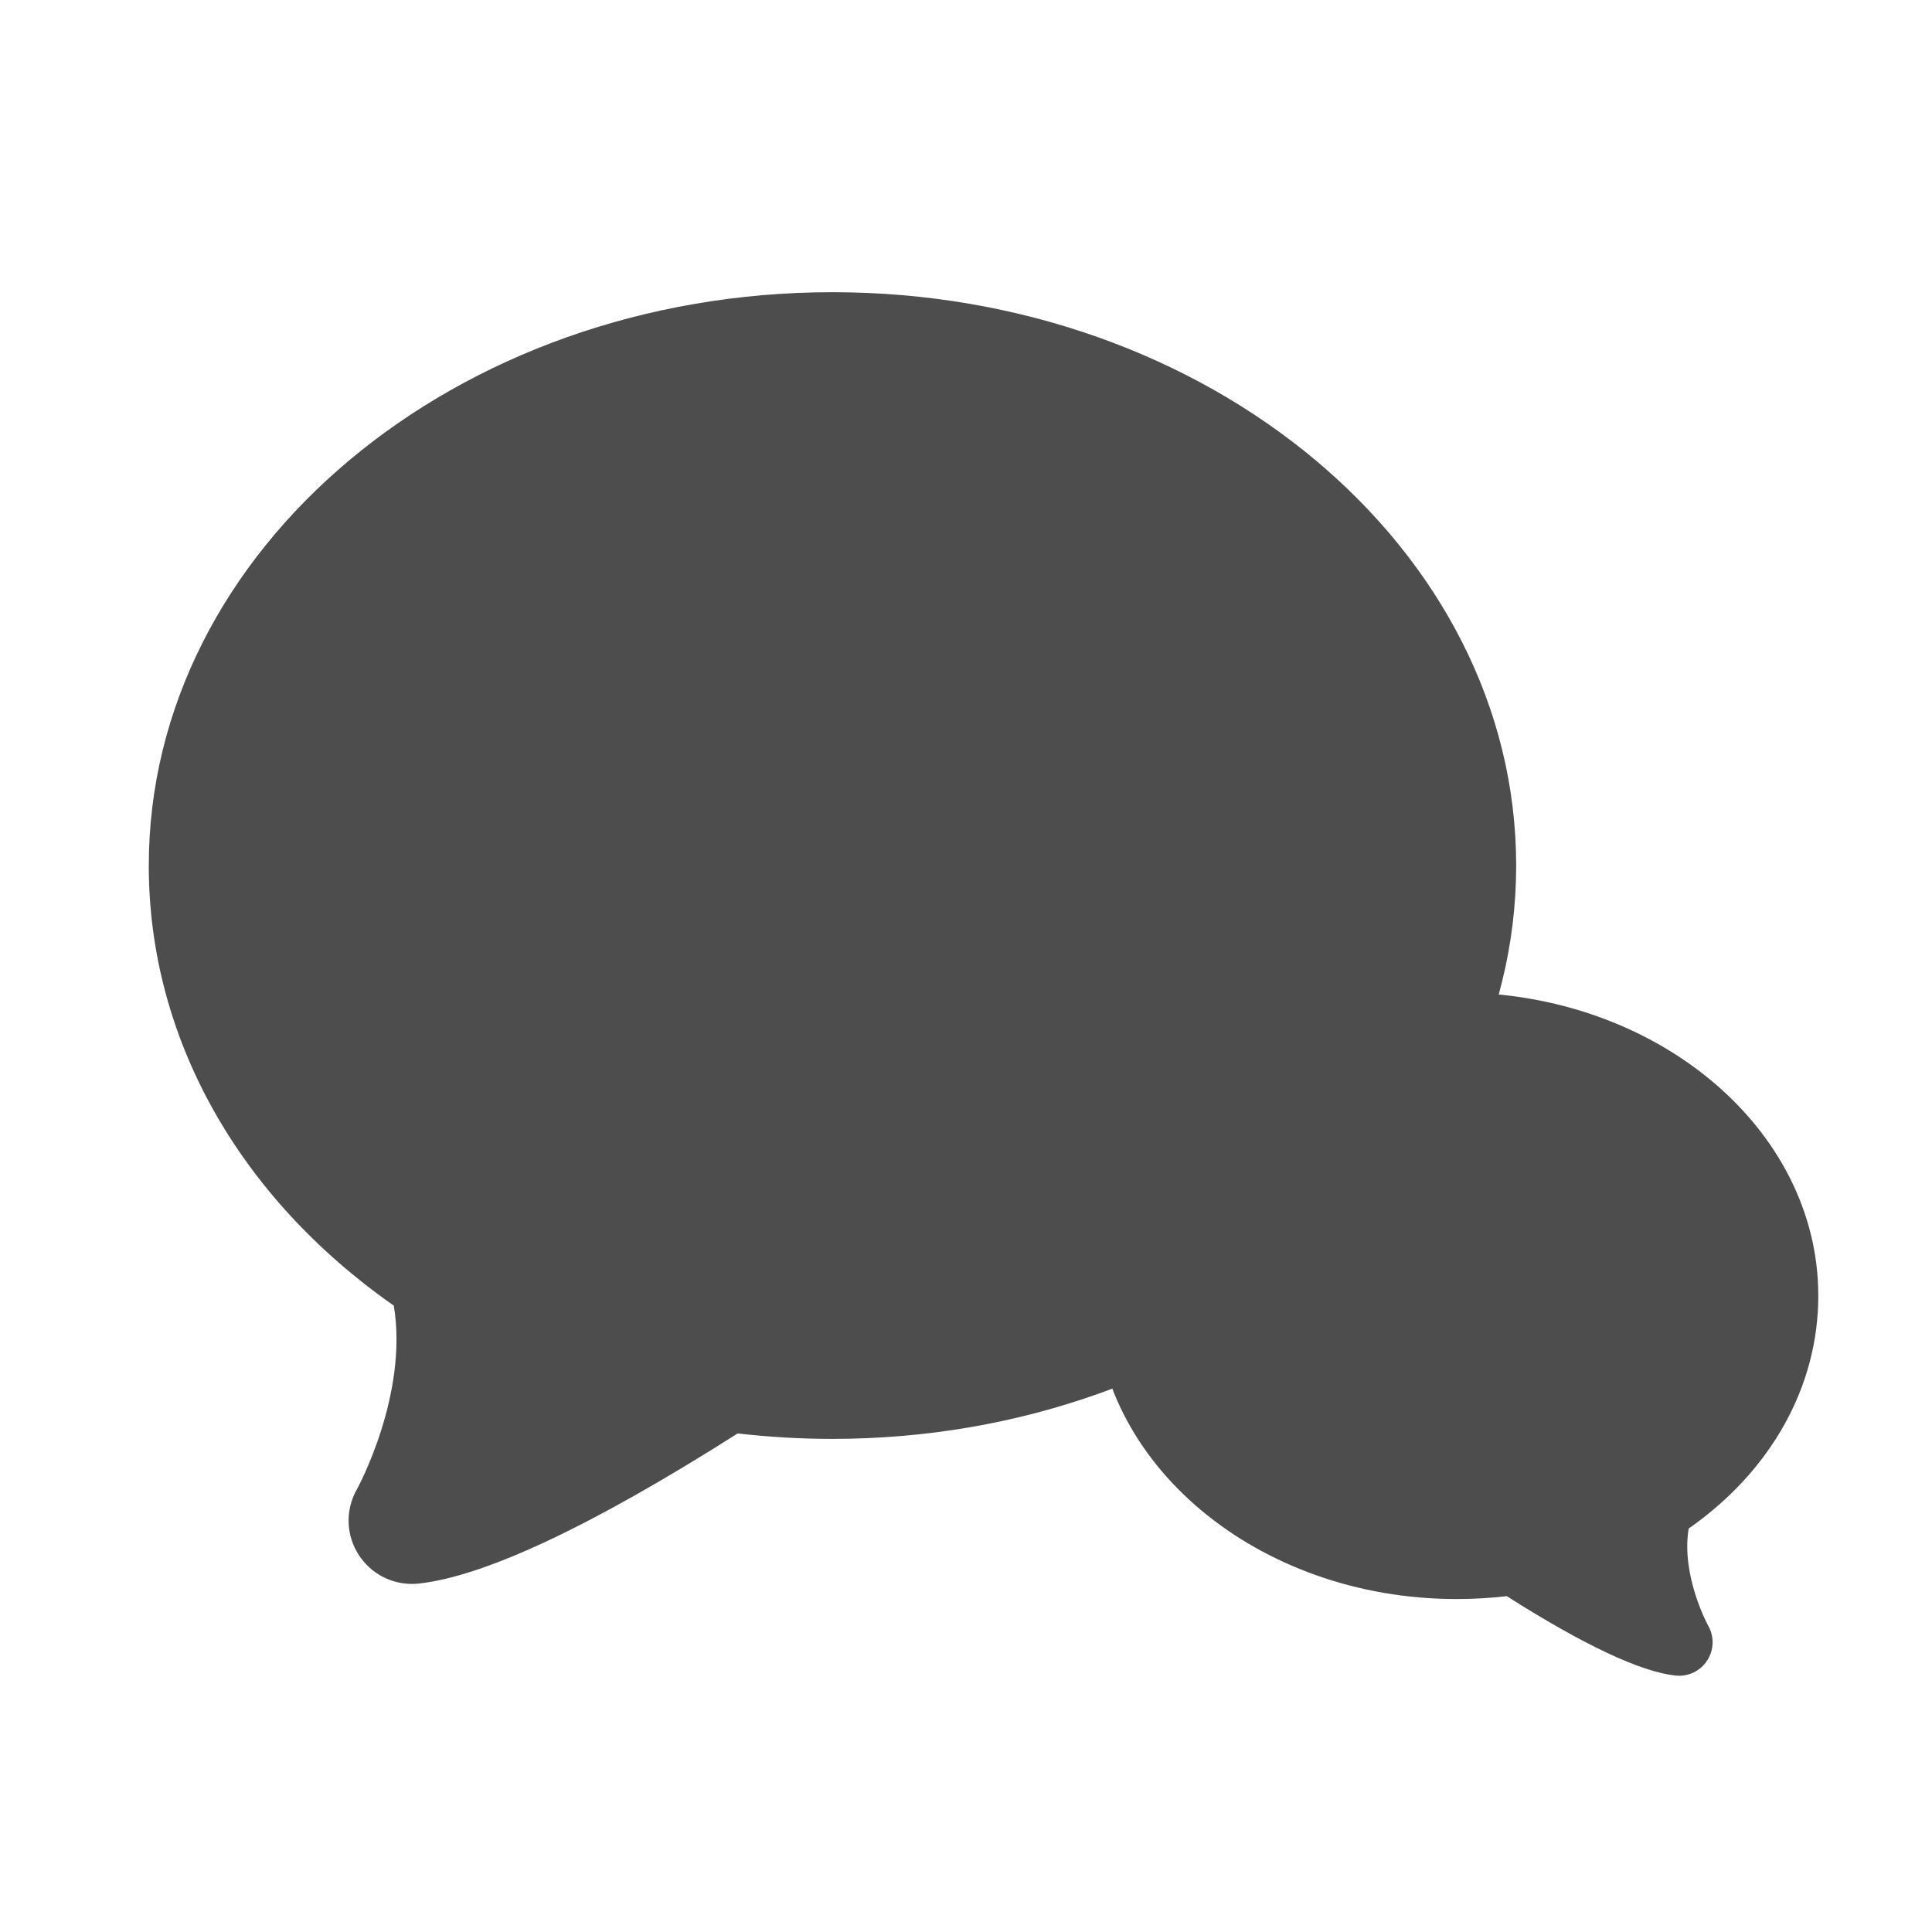 <?xml version="1.0" encoding="UTF-8" standalone="no"?>
<!-- Created with Inkscape (http://www.inkscape.org/) -->

<svg
   xmlns:dc="http://purl.org/dc/elements/1.1/"
   xmlns:cc="http://creativecommons.org/ns#"
   xmlns:rdf="http://www.w3.org/1999/02/22-rdf-syntax-ns#"
   xmlns:svg="http://www.w3.org/2000/svg"
   xmlns="http://www.w3.org/2000/svg"
   xmlns:sodipodi="http://sodipodi.sourceforge.net/DTD/sodipodi-0.dtd"
   xmlns:inkscape="http://www.inkscape.org/namespaces/inkscape"
   width="22"
   height="22"
   id="svg3869"
   version="1.1"
   inkscape:version="0.91 r13725"
   sodipodi:docname="kmouth-phrasebook.svg">
  <defs
     id="defs3871" />
  <sodipodi:namedview
     id="base"
     pagecolor="#ffffff"
     bordercolor="#666666"
     borderopacity="1.0"
     inkscape:pageopacity="0.0"
     inkscape:pageshadow="2"
     inkscape:zoom="22.627416"
     inkscape:cx="-2.6031465"
     inkscape:cy="10.264796"
     inkscape:document-units="px"
     inkscape:current-layer="g4422-5"
     showgrid="true"
     fit-margin-top="0"
     fit-margin-left="0"
     fit-margin-right="0"
     fit-margin-bottom="0"
     inkscape:window-width="1366"
     inkscape:window-height="633"
     inkscape:window-x="0"
     inkscape:window-y="33"
     inkscape:window-maximized="1"
     inkscape:showpageshadow="false"
     inkscape:object-nodes="true"
     inkscape:snap-bbox="true">
    <inkscape:grid
       type="xygrid"
       id="grid4132" />
    <sodipodi:guide
       position="4,18"
       orientation="18,0"
       id="guide4138" />
    <sodipodi:guide
       position="5,3"
       orientation="0,18"
       id="guide4140" />
    <sodipodi:guide
       position="20,2"
       orientation="-18,0"
       id="guide4142" />
    <sodipodi:guide
       position="2,21"
       orientation="0,-18"
       id="guide4144" />
    <sodipodi:guide
       position="3,19"
       orientation="16,0"
       id="guide4146" />
    <sodipodi:guide
       position="2,4"
       orientation="0,16"
       id="guide4148" />
    <sodipodi:guide
       position="21,20"
       orientation="-16,0"
       id="guide4150" />
    <sodipodi:guide
       position="2,20"
       orientation="0,-16"
       id="guide4152" />
  </sodipodi:namedview>
  <g
     inkscape:label="Capa 1"
     inkscape:groupmode="layer"
     id="layer1"
     transform="translate(-326,-534.362)">
    <g
       id="layer1-2"
       inkscape:label="Capa 1"
       transform="translate(-17.113,1.285)">
      <g
         inkscape:label="Capa 1"
         id="layer1-1-3"
         transform="translate(-224.286,-74.286)" />
      <g
         transform="translate(56.804,4.667)"
         id="g4422-5">
        <g
           transform="matrix(0.971,0,0,0.971,25.475,15.593)"
           id="g4288-8">
          <g
             transform="translate(-60.125,-5.5)"
             inkscape:label="Capa 1"
             id="layer1-74-8">
            <g
               transform="matrix(0.667,0,0,0.667,70.952,189.83)"
               id="layer1-7-1"
               inkscape:label="Capa 1">
              <g
                 inkscape:label="Capa 1"
                 id="layer1-5-4"
                 transform="matrix(1.5,0,0,1.5,-104.929,-286.245)">
                <g
                   transform="matrix(0.287,0,0,0.287,116.739,490.748)"
                   id="layer1-3-9-4"
                   inkscape:label="Layer 1">
                  <path
                     style="fill:#4d4d4d;fill-opacity:1;stroke:none;stroke-width:0.5;stroke-miterlimit:4;stroke-dasharray:none"
                     sodipodi:nodetypes="ssssccscccs"
                     inkscape:connector-curvature="0"
                     id="path7-2"
                     d="m 740.857,187.66 c 0,-12.912 12.526,-23.416 27.922,-23.416 15.397,0 27.923,10.505 27.923,23.416 0,12.912 -12.526,23.416 -27.923,23.416 -1.295,0 -2.594,-0.075 -3.871,-0.223 -5.93,3.767 -10.308,5.829 -13.021,6.131 -0.094,0.01 -0.189,0.015 -0.282,0.015 -0.872,0 -1.678,-0.434 -2.159,-1.163 -0.537,-0.815 -0.572,-1.848 -0.094,-2.692 0.022,-0.04 2.116,-3.861 1.512,-7.51 -6.37,-4.458 -10.008,-10.973 -10.008,-17.975 z" />
                  <g
                     style="fill:#ffffff;fill-opacity:1;stroke:none"
                     transform="translate(725.96,165.637)"
                     id="g5257-9">
                    <g
                       style="fill:#ffffff;fill-opacity:1;stroke:none"
                       transform="matrix(0.868,0,0,0.868,22.891,3.379)"
                       id="g5211-2">
                      <g
                         style="fill:#ffffff;fill-opacity:1;stroke:none"
                         id="g5213-84" />
                    </g>
                    <g
                       style="fill:#ffffff;fill-opacity:1;stroke:none"
                       id="g5221-45" />
                    <g
                       style="fill:#ffffff;fill-opacity:1;stroke:none"
                       id="g5223-2" />
                    <g
                       style="fill:#ffffff;fill-opacity:1;stroke:none"
                       id="g5225-7" />
                    <g
                       style="fill:#ffffff;fill-opacity:1;stroke:none"
                       id="g5227-45" />
                    <g
                       style="fill:#ffffff;fill-opacity:1;stroke:none"
                       id="g5229-02" />
                    <g
                       style="fill:#ffffff;fill-opacity:1;stroke:none"
                       id="g5231-2" />
                    <g
                       style="fill:#ffffff;fill-opacity:1;stroke:none"
                       id="g5233-4" />
                    <g
                       style="fill:#ffffff;fill-opacity:1;stroke:none"
                       id="g5235-1" />
                    <g
                       style="fill:#ffffff;fill-opacity:1;stroke:none"
                       id="g5237-0" />
                    <g
                       style="fill:#ffffff;fill-opacity:1;stroke:none"
                       id="g5239-9" />
                    <g
                       style="fill:#ffffff;fill-opacity:1;stroke:none"
                       id="g5241-63" />
                    <g
                       style="fill:#ffffff;fill-opacity:1;stroke:none"
                       id="g5243-3" />
                    <g
                       style="fill:#ffffff;fill-opacity:1;stroke:none"
                       id="g5245-7" />
                    <g
                       style="fill:#ffffff;fill-opacity:1;stroke:none"
                       id="g5247-5" />
                    <g
                       style="fill:#ffffff;fill-opacity:1;stroke:none"
                       id="g5249-50" />
                  </g>
                </g>
              </g>
            </g>
          </g>
          <g
             transform="matrix(-0.529,0,0,0.529,464.779,255.667)"
             inkscape:label="Capa 1"
             id="layer1-74-6-0">
            <g
               transform="matrix(0.667,0,0,0.667,70.952,189.83)"
               id="layer1-7-8-3"
               inkscape:label="Capa 1">
              <g
                 inkscape:label="Capa 1"
                 id="layer1-5-5-9"
                 transform="matrix(1.5,0,0,1.5,-104.929,-286.245)">
                <g
                   transform="matrix(0.287,0,0,0.287,116.739,490.748)"
                   id="layer1-3-9-8-4"
                   inkscape:label="Layer 1">
                  <path
                     style="fill:#4d4d4d;fill-opacity:1;stroke:none;stroke-width:0.5;stroke-miterlimit:4;stroke-dasharray:none"
                     sodipodi:nodetypes="ssssccscccs"
                     inkscape:connector-curvature="0"
                     id="path7-3-9"
                     d="m 740.857,187.66 c 0,-12.912 12.526,-23.416 27.922,-23.416 15.397,0 27.923,10.505 27.923,23.416 0,12.912 -12.526,23.416 -27.923,23.416 -1.295,0 -2.594,-0.075 -3.871,-0.223 -5.93,3.767 -10.308,5.829 -13.021,6.131 -0.094,0.01 -0.189,0.015 -0.282,0.015 -0.872,0 -1.678,-0.434 -2.159,-1.163 -0.537,-0.815 -0.572,-1.848 -0.094,-2.692 0.022,-0.04 2.116,-3.861 1.512,-7.51 -6.37,-4.458 -10.008,-10.973 -10.008,-17.975 z" />
                  <g
                     style="fill:#ffffff;fill-opacity:1;stroke:none"
                     transform="translate(725.96,165.637)"
                     id="g5257-5-3">
                    <g
                       style="fill:#ffffff;fill-opacity:1;stroke:none"
                       transform="matrix(0.868,0,0,0.868,22.891,3.379)"
                       id="g5211-8-8">
                      <g
                         style="fill:#ffffff;fill-opacity:1;stroke:none"
                         id="g5213-8-8" />
                    </g>
                    <g
                       style="fill:#ffffff;fill-opacity:1;stroke:none"
                       id="g5221-4-7" />
                    <g
                       style="fill:#ffffff;fill-opacity:1;stroke:none"
                       id="g5223-6-8" />
                    <g
                       style="fill:#ffffff;fill-opacity:1;stroke:none"
                       id="g5225-5-3" />
                    <g
                       style="fill:#ffffff;fill-opacity:1;stroke:none"
                       id="g5227-4-1" />
                    <g
                       style="fill:#ffffff;fill-opacity:1;stroke:none"
                       id="g5229-0-4" />
                    <g
                       style="fill:#ffffff;fill-opacity:1;stroke:none"
                       id="g5231-4-7" />
                    <g
                       style="fill:#ffffff;fill-opacity:1;stroke:none"
                       id="g5233-6-1" />
                    <g
                       style="fill:#ffffff;fill-opacity:1;stroke:none"
                       id="g5235-2-0" />
                    <g
                       style="fill:#ffffff;fill-opacity:1;stroke:none"
                       id="g5237-5-5" />
                    <g
                       style="fill:#ffffff;fill-opacity:1;stroke:none"
                       id="g5239-3-3" />
                    <g
                       style="fill:#ffffff;fill-opacity:1;stroke:none"
                       id="g5241-6-2" />
                    <g
                       style="fill:#ffffff;fill-opacity:1;stroke:none"
                       id="g5243-9-7" />
                    <g
                       style="fill:#ffffff;fill-opacity:1;stroke:none"
                       id="g5245-2-7" />
                    <g
                       style="fill:#ffffff;fill-opacity:1;stroke:none"
                       id="g5247-1-4" />
                    <g
                       style="fill:#ffffff;fill-opacity:1;stroke:none"
                       id="g5249-5-7" />
                  </g>
                </g>
              </g>
            </g>
          </g>
        </g>
      </g>
    </g>
  </g>
</svg>

